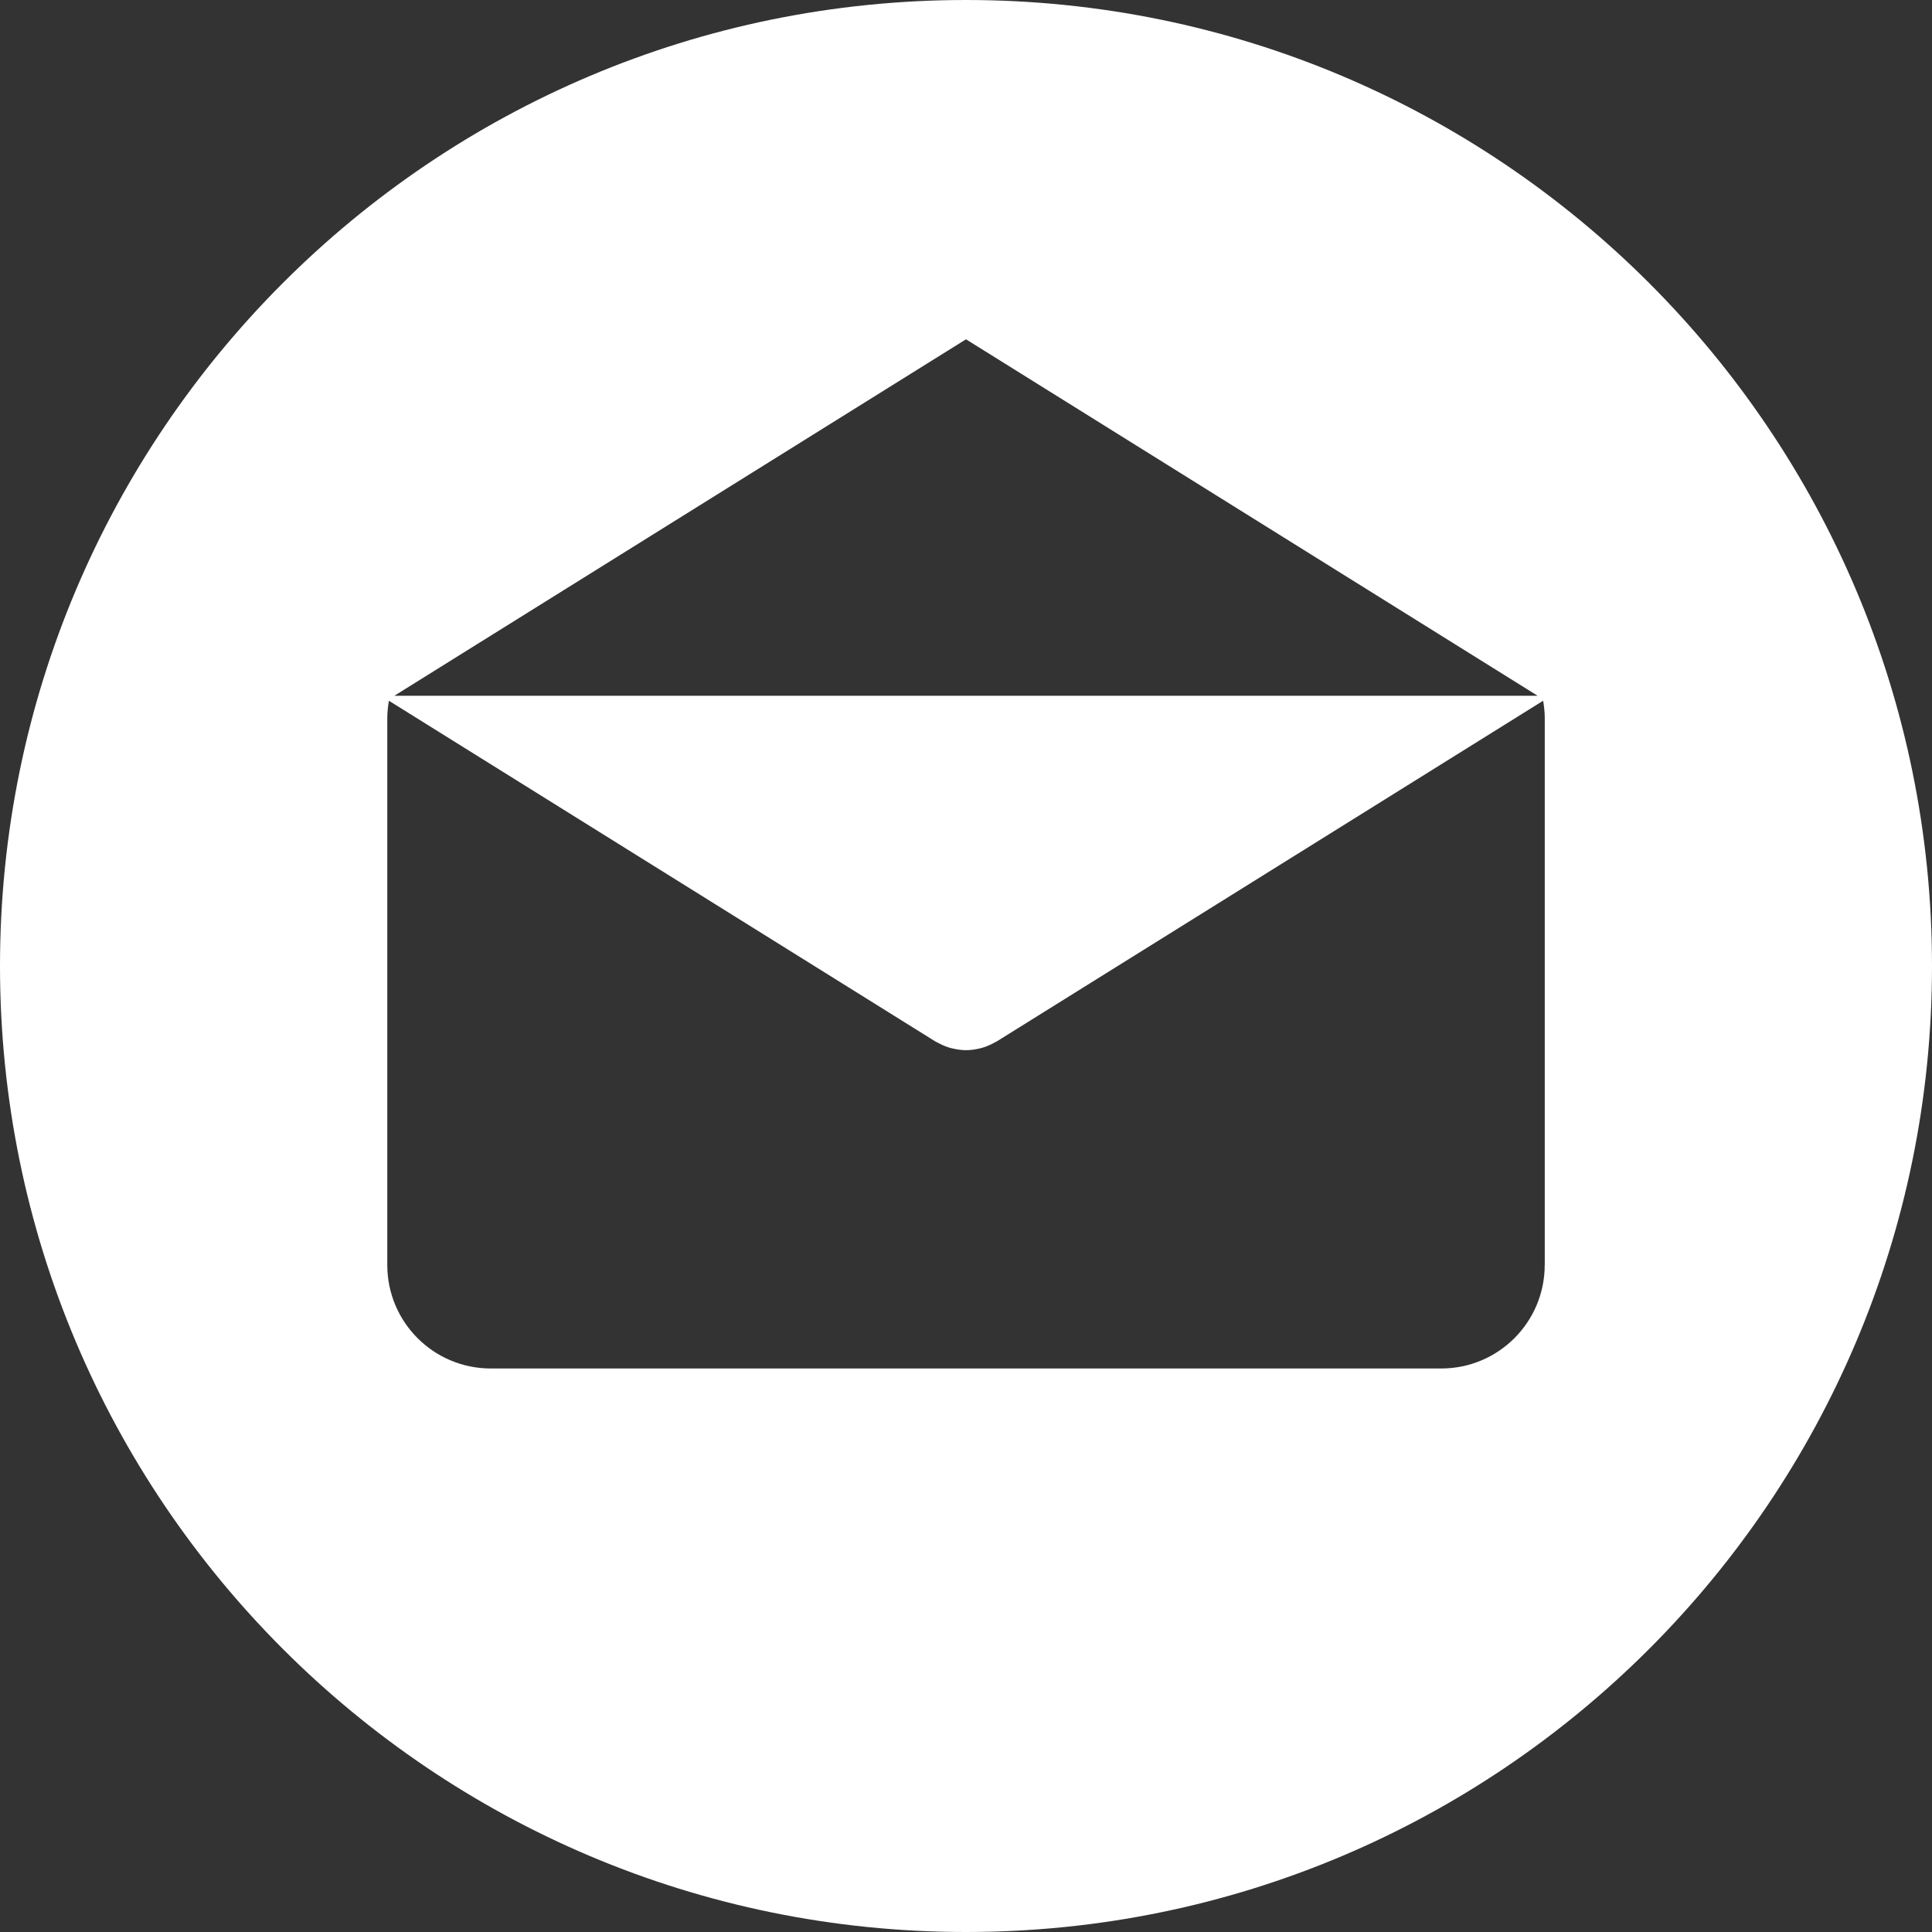<?xml version="1.0" encoding="UTF-8"?>
<svg width="37px" height="37px" viewBox="0 0 37 37" version="1.1" xmlns="http://www.w3.org/2000/svg" xmlns:xlink="http://www.w3.org/1999/xlink">
    <rect x="0" y="0" width="37" height="37" fill="#333333" stroke="none"/>
    <!-- Generator: Sketch 47.1 (45422) - http://www.bohemiancoding.com/sketch -->
    <title>Mail</title>
    <desc>Created with Sketch.</desc>
    <defs></defs>
    <g id="Page-1" stroke="none" stroke-width="1" fill="none" fill-rule="evenodd">
        <g id="Coral_Reff_Funding_Landscape_2" transform="translate(-1096, -17)" fill-rule="nonzero" fill="#FFFFFF">
            <g id="Social-Media-" transform="translate(1069, 1)">
                <g id="Group-3" transform="translate(27, 16)">
                    <g id="Mail">
                        <path d="M18.5,0 C8.283,0 0,8.283 0,18.5 C0,28.716 8.283,37 18.5,37 C28.717,37 37,28.716 37,18.5 C37,8.283 28.717,0 18.5,0 Z M18.5,6.498 L29.448,13.325 L7.552,13.325 L18.5,6.498 Z M29.584,24.226 L29.583,24.226 C29.583,25.321 28.696,26.208 27.601,26.208 L9.399,26.208 C8.304,26.208 7.417,25.321 7.417,24.226 L7.417,13.759 C7.417,13.643 7.429,13.531 7.448,13.42 L17.908,19.942 C17.921,19.95 17.935,19.956 17.948,19.963 C17.962,19.971 17.976,19.978 17.99,19.985 C18.064,20.023 18.14,20.054 18.218,20.074 C18.226,20.076 18.234,20.077 18.242,20.079 C18.327,20.099 18.413,20.112 18.5,20.112 L18.5,20.112 C18.501,20.112 18.502,20.112 18.502,20.112 C18.588,20.112 18.674,20.1 18.76,20.079 C18.768,20.077 18.776,20.076 18.784,20.074 C18.861,20.054 18.937,20.023 19.012,19.985 C19.026,19.978 19.04,19.971 19.053,19.963 C19.067,19.956 19.08,19.95 19.093,19.942 L29.553,13.42 C29.572,13.531 29.584,13.643 29.584,13.759 L29.584,24.226 Z" id="Shape"></path>
                    </g>
                </g>
            </g>
        </g>
    </g>
</svg>